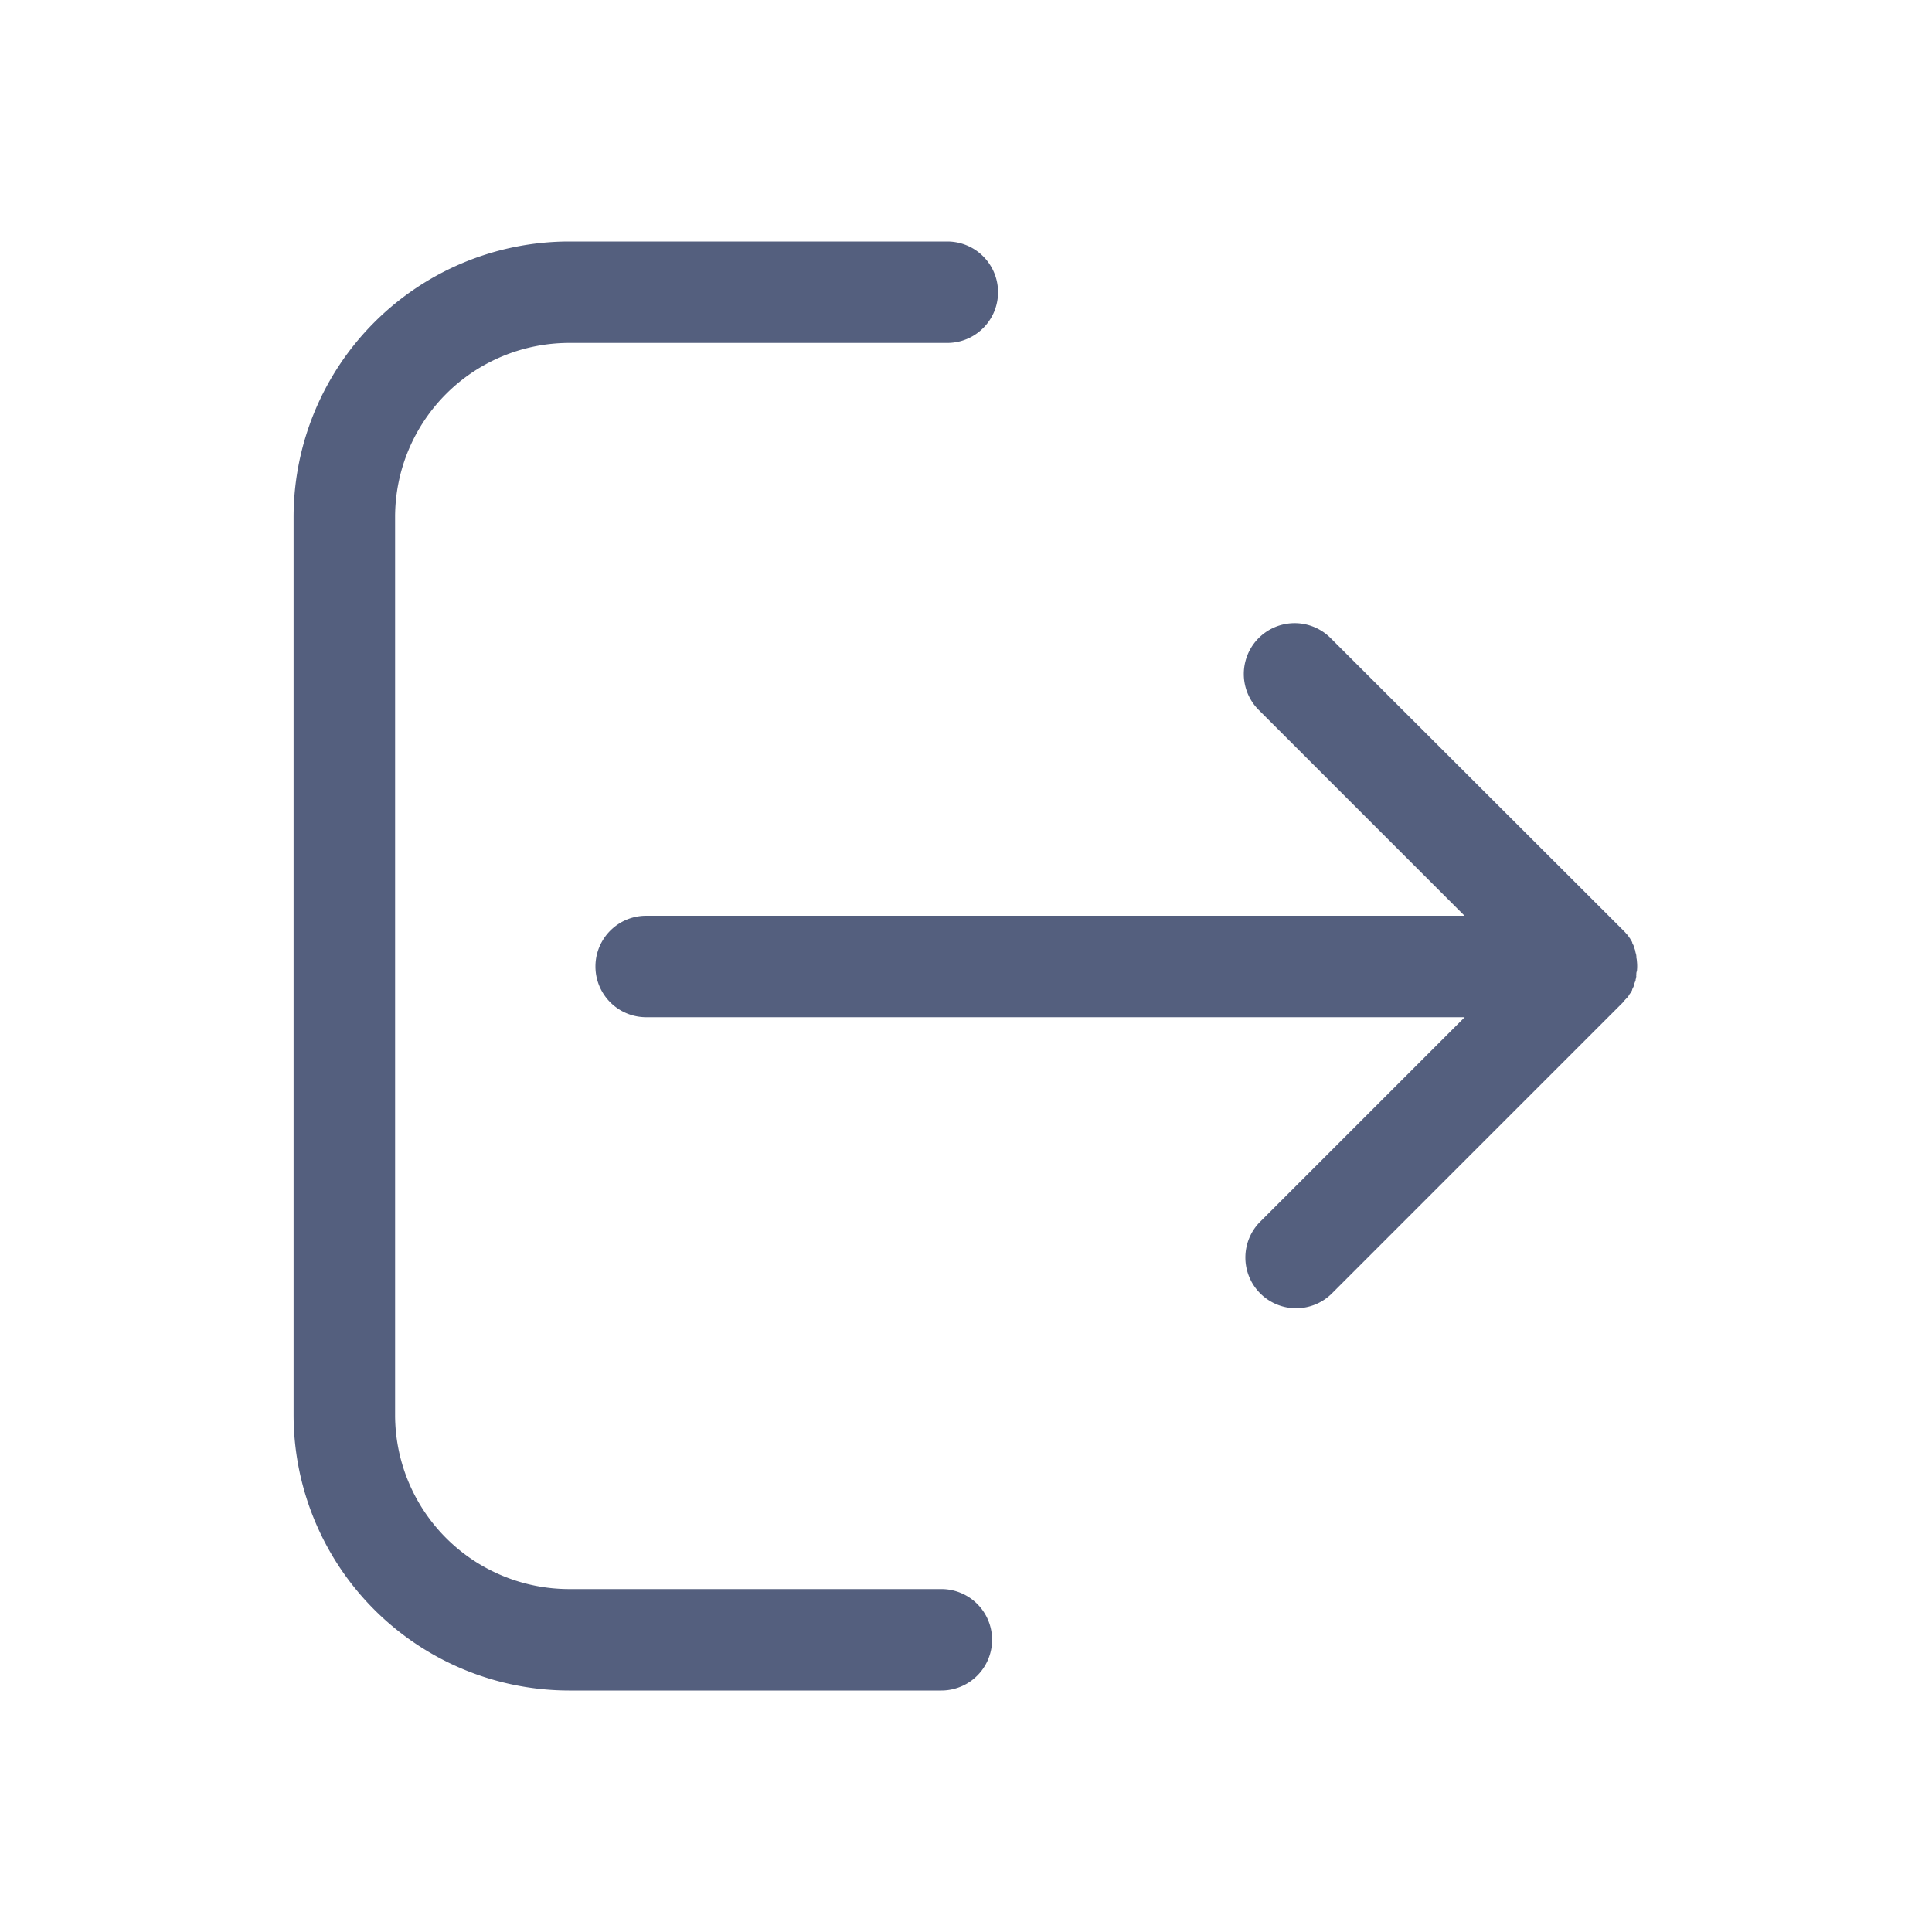 <svg xmlns="http://www.w3.org/2000/svg" width="24" height="24" viewBox="0 0 24 24"><defs><style>.a,.b{fill:#545f7e;}.a{stroke:#707070;opacity:0;}.c{stroke:none;}.d{fill:none;}</style></defs><g transform="translate(-546 -299)"><g class="a" transform="translate(546 299)"><rect class="c" width="24" height="24"/><rect class="d" x="0.5" y="0.5" width="23" height="23"/></g><g transform="translate(532.047 302)"><g transform="translate(17.6 0)"><g transform="translate(0 0)"><path class="b" d="M132.412,133.539l.007-.007a.28.28,0,0,0,.029-.04s0-.007.007-.011.018-.029.026-.044a.013.013,0,0,1,0-.007c.007-.015.015-.029.022-.048s0,0,0-.007.011-.033.018-.051,0-.007,0-.007a.257.257,0,0,0,.011-.051.033.033,0,0,1,0-.018c0-.015,0-.029.007-.044a.535.535,0,0,0,0-.125.184.184,0,0,0-.007-.044.033.033,0,0,0,0-.018c0-.018-.007-.033-.011-.051s0-.007,0-.007a.288.288,0,0,0-.018-.051s0,0,0-.007-.015-.033-.022-.048a.013.013,0,0,0,0-.007.274.274,0,0,0-.026-.044s0-.007-.007-.011a.383.383,0,0,0-.029-.04l-.007-.007a.524.524,0,0,0-.044-.048l-3.634-3.63a.631.631,0,0,0-.893.893l2.557,2.557H120.232a.63.63,0,1,0,0,1.26H130.4l-2.539,2.539a.63.63,0,1,0,.889.893l3.612-3.612C132.383,133.568,132.4,133.553,132.412,133.539Z" transform="translate(-115.852 -124.14)"/><path class="b" d="M21.021,1.26h4.7a.63.63,0,1,0,0-1.26h-4.7A3.426,3.426,0,0,0,17.6,3.421V14.579A3.426,3.426,0,0,0,21.021,18h4.626a.63.63,0,1,0,0-1.26H21.021a2.164,2.164,0,0,1-2.16-2.16V3.421A2.164,2.164,0,0,1,21.021,1.26Z" transform="translate(-17.6 0)"/></g></g></g></g></svg>